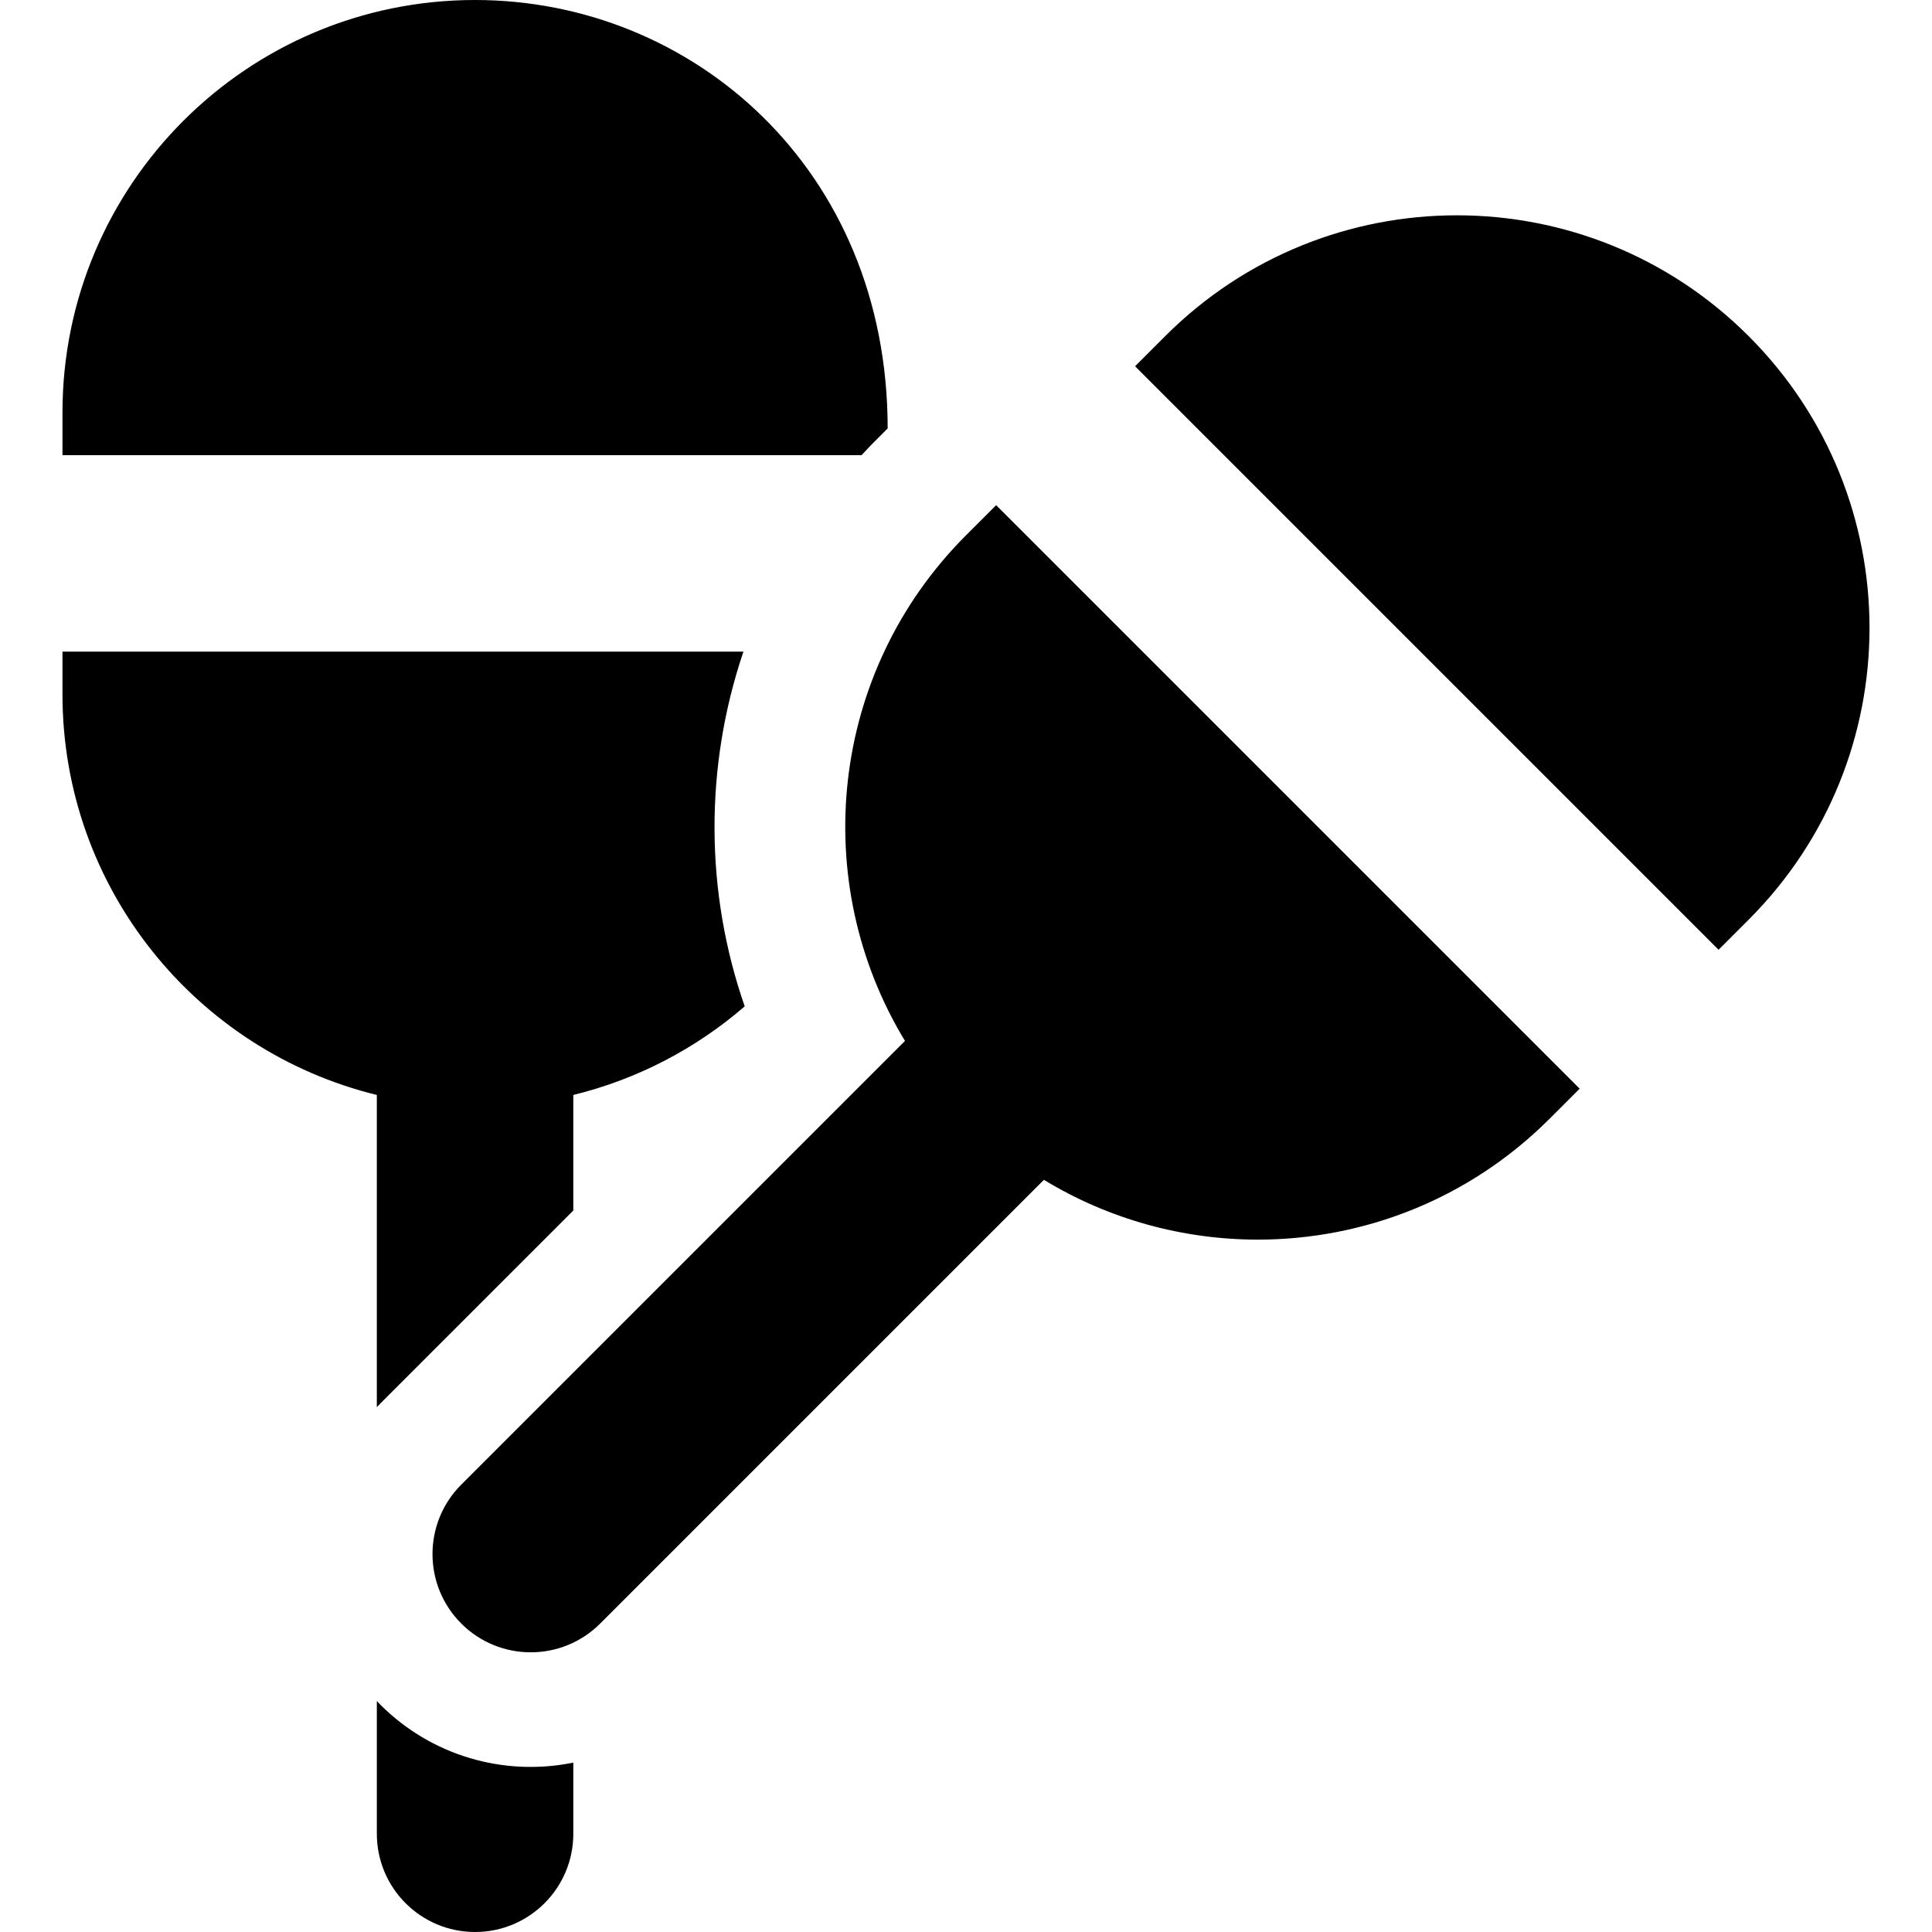 <?xml version="1.0" encoding="iso-8859-1"?>
<!-- Generator: Adobe Illustrator 18.0.0, SVG Export Plug-In . SVG Version: 6.00 Build 0)  -->
<!DOCTYPE svg PUBLIC "-//W3C//DTD SVG 1.1//EN" "http://www.w3.org/Graphics/SVG/1.1/DTD/svg11.dtd">
<svg version="1.1" id="Capa_1" xmlns="http://www.w3.org/2000/svg" xmlns:xlink="http://www.w3.org/1999/xlink" x="0px" y="0px"
	 viewBox="0 0 295 295" style="enable-background:new 0 0 295 295;" xml:space="preserve">
<g>
	<path d="M135.539,65.416c0-39.664-29.88-65.416-63-65.416c-34.794,0-63,28.206-63,63v6.5H131.55
		C133.237,67.704,132.371,68.584,135.539,65.416z"/>
	<path d="M58.058,260.276c-0.178-0.178-0.345-0.364-0.518-0.545V280c0,8.284,6.716,15,15,15c8.284,0,15-6.716,15-15v-10.863
		C76.859,271.306,65.83,268.05,58.058,260.276z"/>
	<path d="M57.539,214.861c0.174-0.182,0.341-0.368,0.519-0.546l29.481-29.48v-17.645c9.833-2.403,18.755-7.113,26.172-13.526
		c-6.084-17.495-6.141-36.631-0.194-54.163H9.539v6.5c0,29.623,20.451,54.457,48,61.189V214.861z"/>
	<path d="M267.008,51.327c-12.302-12.302-28.425-18.452-44.548-18.452c-16.123,0-32.246,6.151-44.548,18.452l-4.596,4.596
		l89.096,89.095l4.596-4.596C291.611,115.819,291.611,75.93,267.008,51.327z"/>
	<path d="M152.103,77.136l-4.596,4.596c-20.947,20.947-24.046,52.968-9.325,77.208c-8.052,8.052-60.812,60.811-67.749,67.748
		c-5.858,5.857-5.858,15.355,0,21.213c5.856,5.858,15.354,5.859,21.213,0c6.471-6.471,60.856-60.856,67.749-67.748
		c10.005,6.076,21.329,9.127,32.66,9.127c16.123,0,32.246-6.151,44.548-18.452l4.596-4.596
		C239.438,164.471,153.4,78.432,152.103,77.136z"/>
</g>
<g>
</g>
<g>
</g>
<g>
</g>
<g>
</g>
<g>
</g>
<g>
</g>
<g>
</g>
<g>
</g>
<g>
</g>
<g>
</g>
<g>
</g>
<g>
</g>
<g>
</g>
<g>
</g>
<g>
</g>
</svg>
